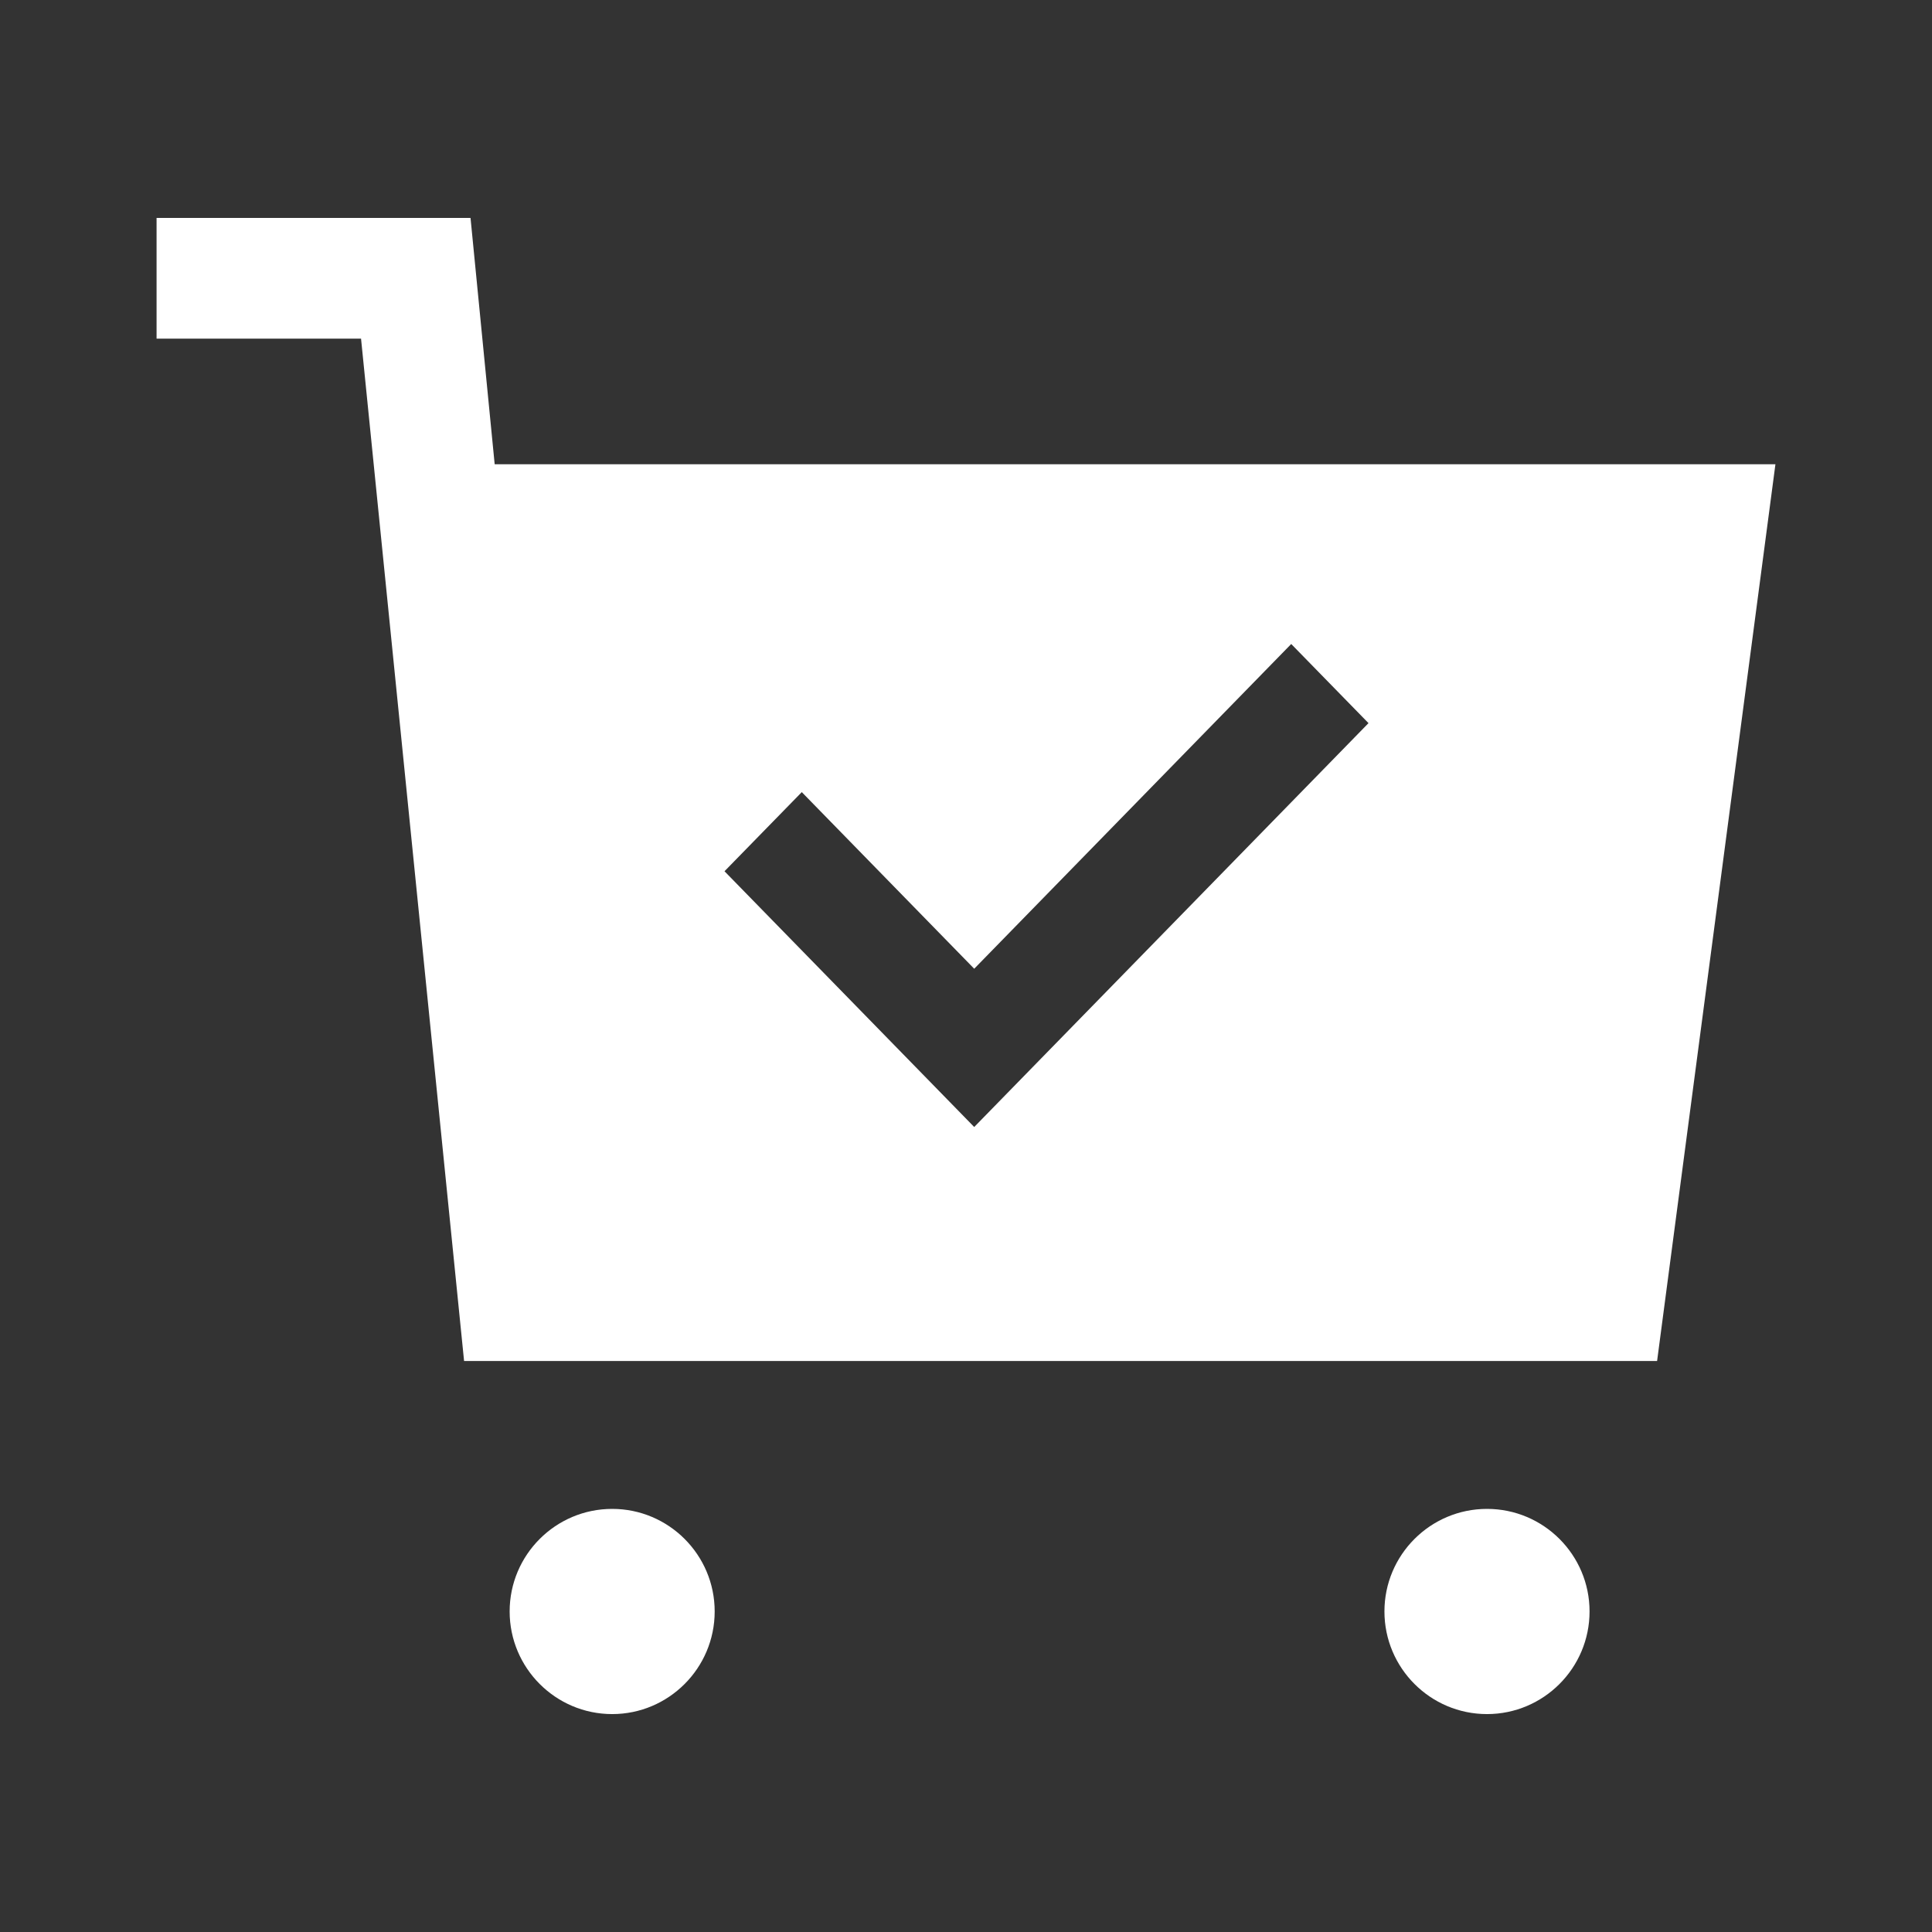 <svg width="24" height="24" viewBox="0 0 24 24" fill="none" xmlns="http://www.w3.org/2000/svg">
<rect x="0" y="0" width="24" height="24" fill="#333333" stroke="none"/>
<path fill-rule="evenodd" clip-rule="evenodd" d="M5.845 2.707L6.145 5.767H22.055L20.585 16.907H5.765L4.485 4.207H1.945V2.707H5.845ZM7.605 18.744C6.902 18.744 6.331 19.315 6.331 20.018C6.331 20.721 6.902 21.293 7.605 21.293C8.307 21.293 8.878 20.721 8.878 20.018C8.878 19.315 8.307 18.744 7.605 18.744ZM18.472 18.744C17.769 18.744 17.198 19.315 17.198 20.018C17.198 20.721 17.769 21.293 18.472 21.293C19.175 21.293 19.746 20.721 19.746 20.018C19.746 19.315 19.175 18.744 18.472 18.744ZM12.102 12.034L16.04 8L17 8.983L12.102 14L9 10.823L9.96 9.84L12.102 12.034Z" fill="white"/>
</svg>
